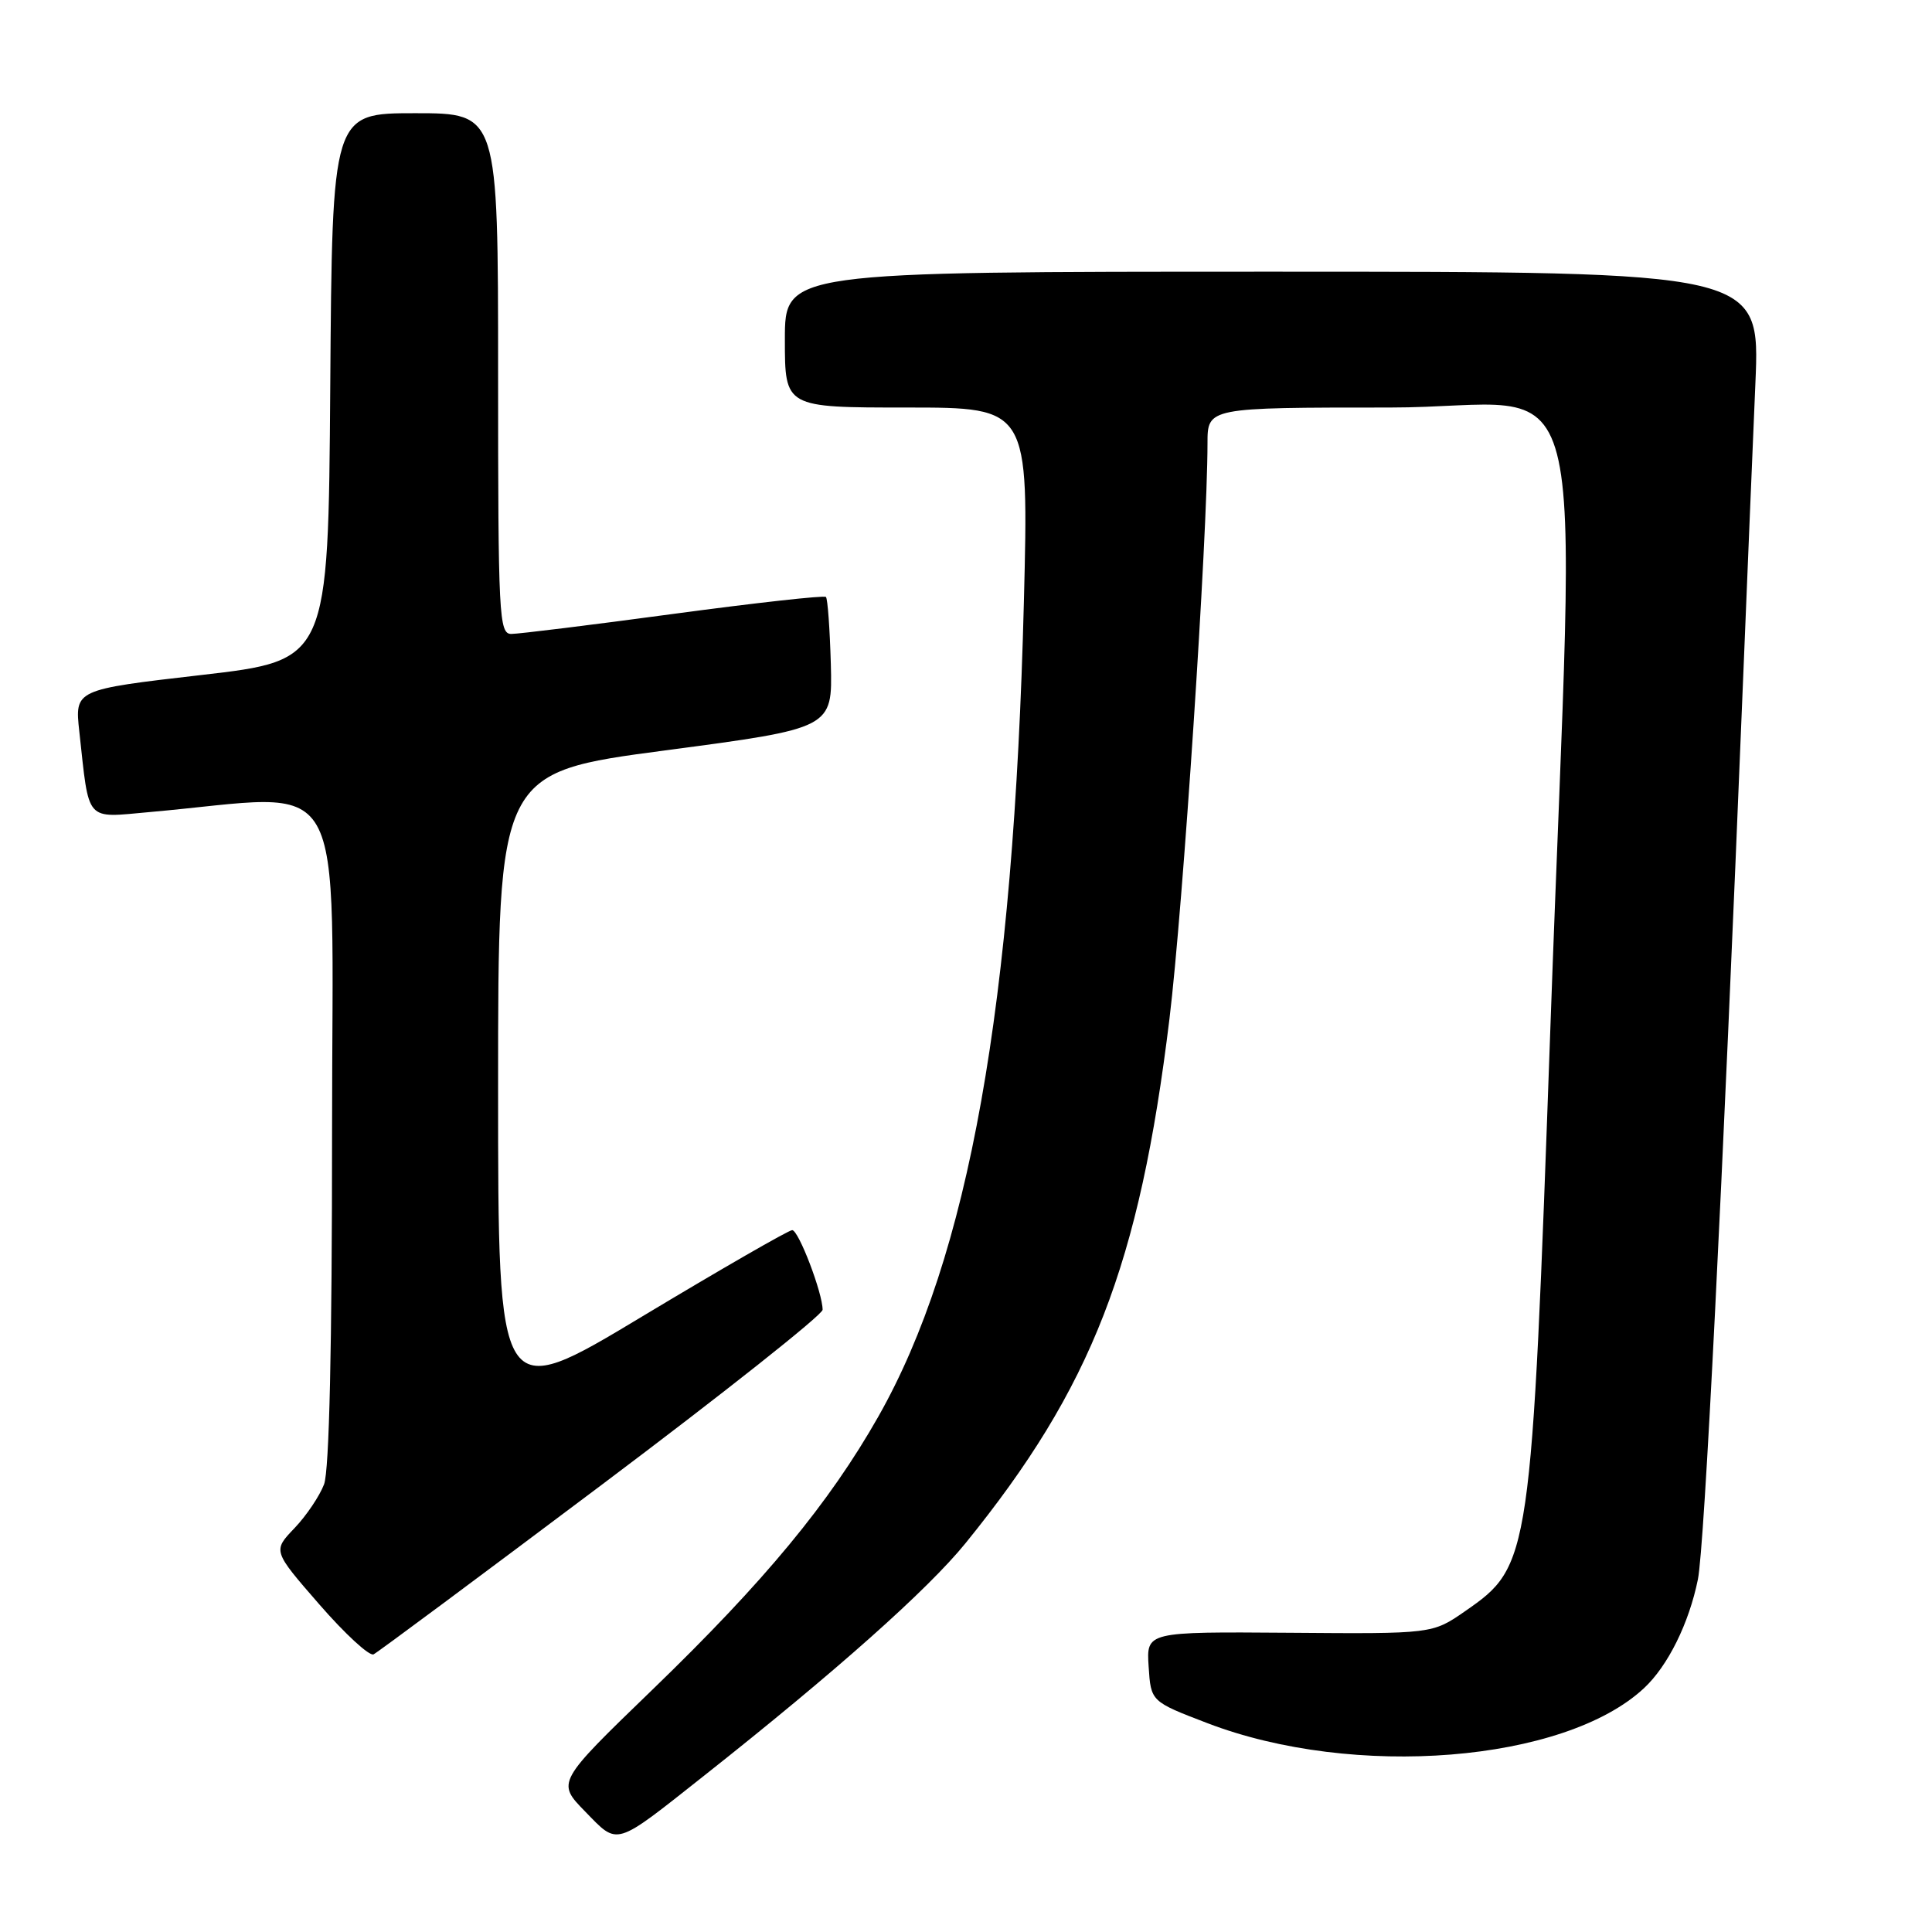 <?xml version="1.0" encoding="UTF-8" standalone="no"?>
<!DOCTYPE svg PUBLIC "-//W3C//DTD SVG 1.1//EN" "http://www.w3.org/Graphics/SVG/1.1/DTD/svg11.dtd" >
<svg xmlns="http://www.w3.org/2000/svg" xmlns:xlink="http://www.w3.org/1999/xlink" version="1.1" viewBox="0 0 256 256">
 <g >
 <path fill="currentColor"
d=" M 93.28 235.30 C 110.75 221.49 122.92 210.66 127.93 204.49 C 144.68 183.85 150.98 167.64 154.96 135.00 C 156.75 120.31 159.99 71.24 160.00 58.75 C 160.00 54.00 160.00 54.00 184.14 54.00 C 211.56 54.00 208.74 43.15 205.44 136.00 C 202.91 206.86 202.82 207.46 194.15 213.48 C 189.80 216.50 189.80 216.50 170.85 216.35 C 151.90 216.21 151.90 216.21 152.20 220.83 C 152.50 225.46 152.50 225.46 159.97 228.32 C 179.39 235.77 207.29 233.53 217.84 223.69 C 221.00 220.75 223.80 215.10 224.98 209.28 C 225.85 204.99 228.19 158.40 230.97 90.00 C 231.52 76.53 232.25 58.86 232.60 50.75 C 233.23 36.00 233.23 36.00 168.61 36.00 C 104.00 36.00 104.00 36.00 104.00 45.00 C 104.00 54.00 104.00 54.00 120.16 54.00 C 136.32 54.00 136.32 54.00 135.67 79.75 C 134.31 133.37 128.38 166.54 116.38 187.71 C 109.89 199.15 101.33 209.51 86.49 223.85 C 73.75 236.16 73.75 236.16 77.53 240.03 C 81.97 244.58 81.29 244.78 93.28 235.30 Z  M 79.75 196.73 C 95.84 184.64 109.00 174.21 109.00 173.55 C 109.00 171.33 105.82 163.00 104.97 163.00 C 104.50 163.00 95.54 168.16 85.06 174.46 C 66.00 185.93 66.00 185.93 66.00 144.14 C 66.00 102.36 66.00 102.36 88.16 99.43 C 110.31 96.50 110.31 96.50 110.09 88.01 C 109.96 83.35 109.67 79.34 109.44 79.10 C 109.20 78.87 100.12 79.88 89.26 81.34 C 78.39 82.81 68.71 84.00 67.75 84.00 C 66.12 84.00 66.00 81.69 66.00 49.50 C 66.00 15.00 66.00 15.00 55.01 15.00 C 44.02 15.00 44.02 15.00 43.76 51.25 C 43.50 87.50 43.50 87.50 26.70 89.44 C 9.90 91.38 9.90 91.38 10.51 96.94 C 11.85 109.12 11.19 108.37 19.86 107.60 C 46.64 105.23 44.00 100.62 44.00 149.79 C 44.00 178.44 43.63 194.86 42.94 196.68 C 42.35 198.23 40.59 200.85 39.01 202.50 C 36.14 205.50 36.14 205.50 42.32 212.60 C 45.72 216.51 48.95 219.48 49.50 219.21 C 50.05 218.94 63.66 208.82 79.75 196.73 Z "/>
</g>
</svg>